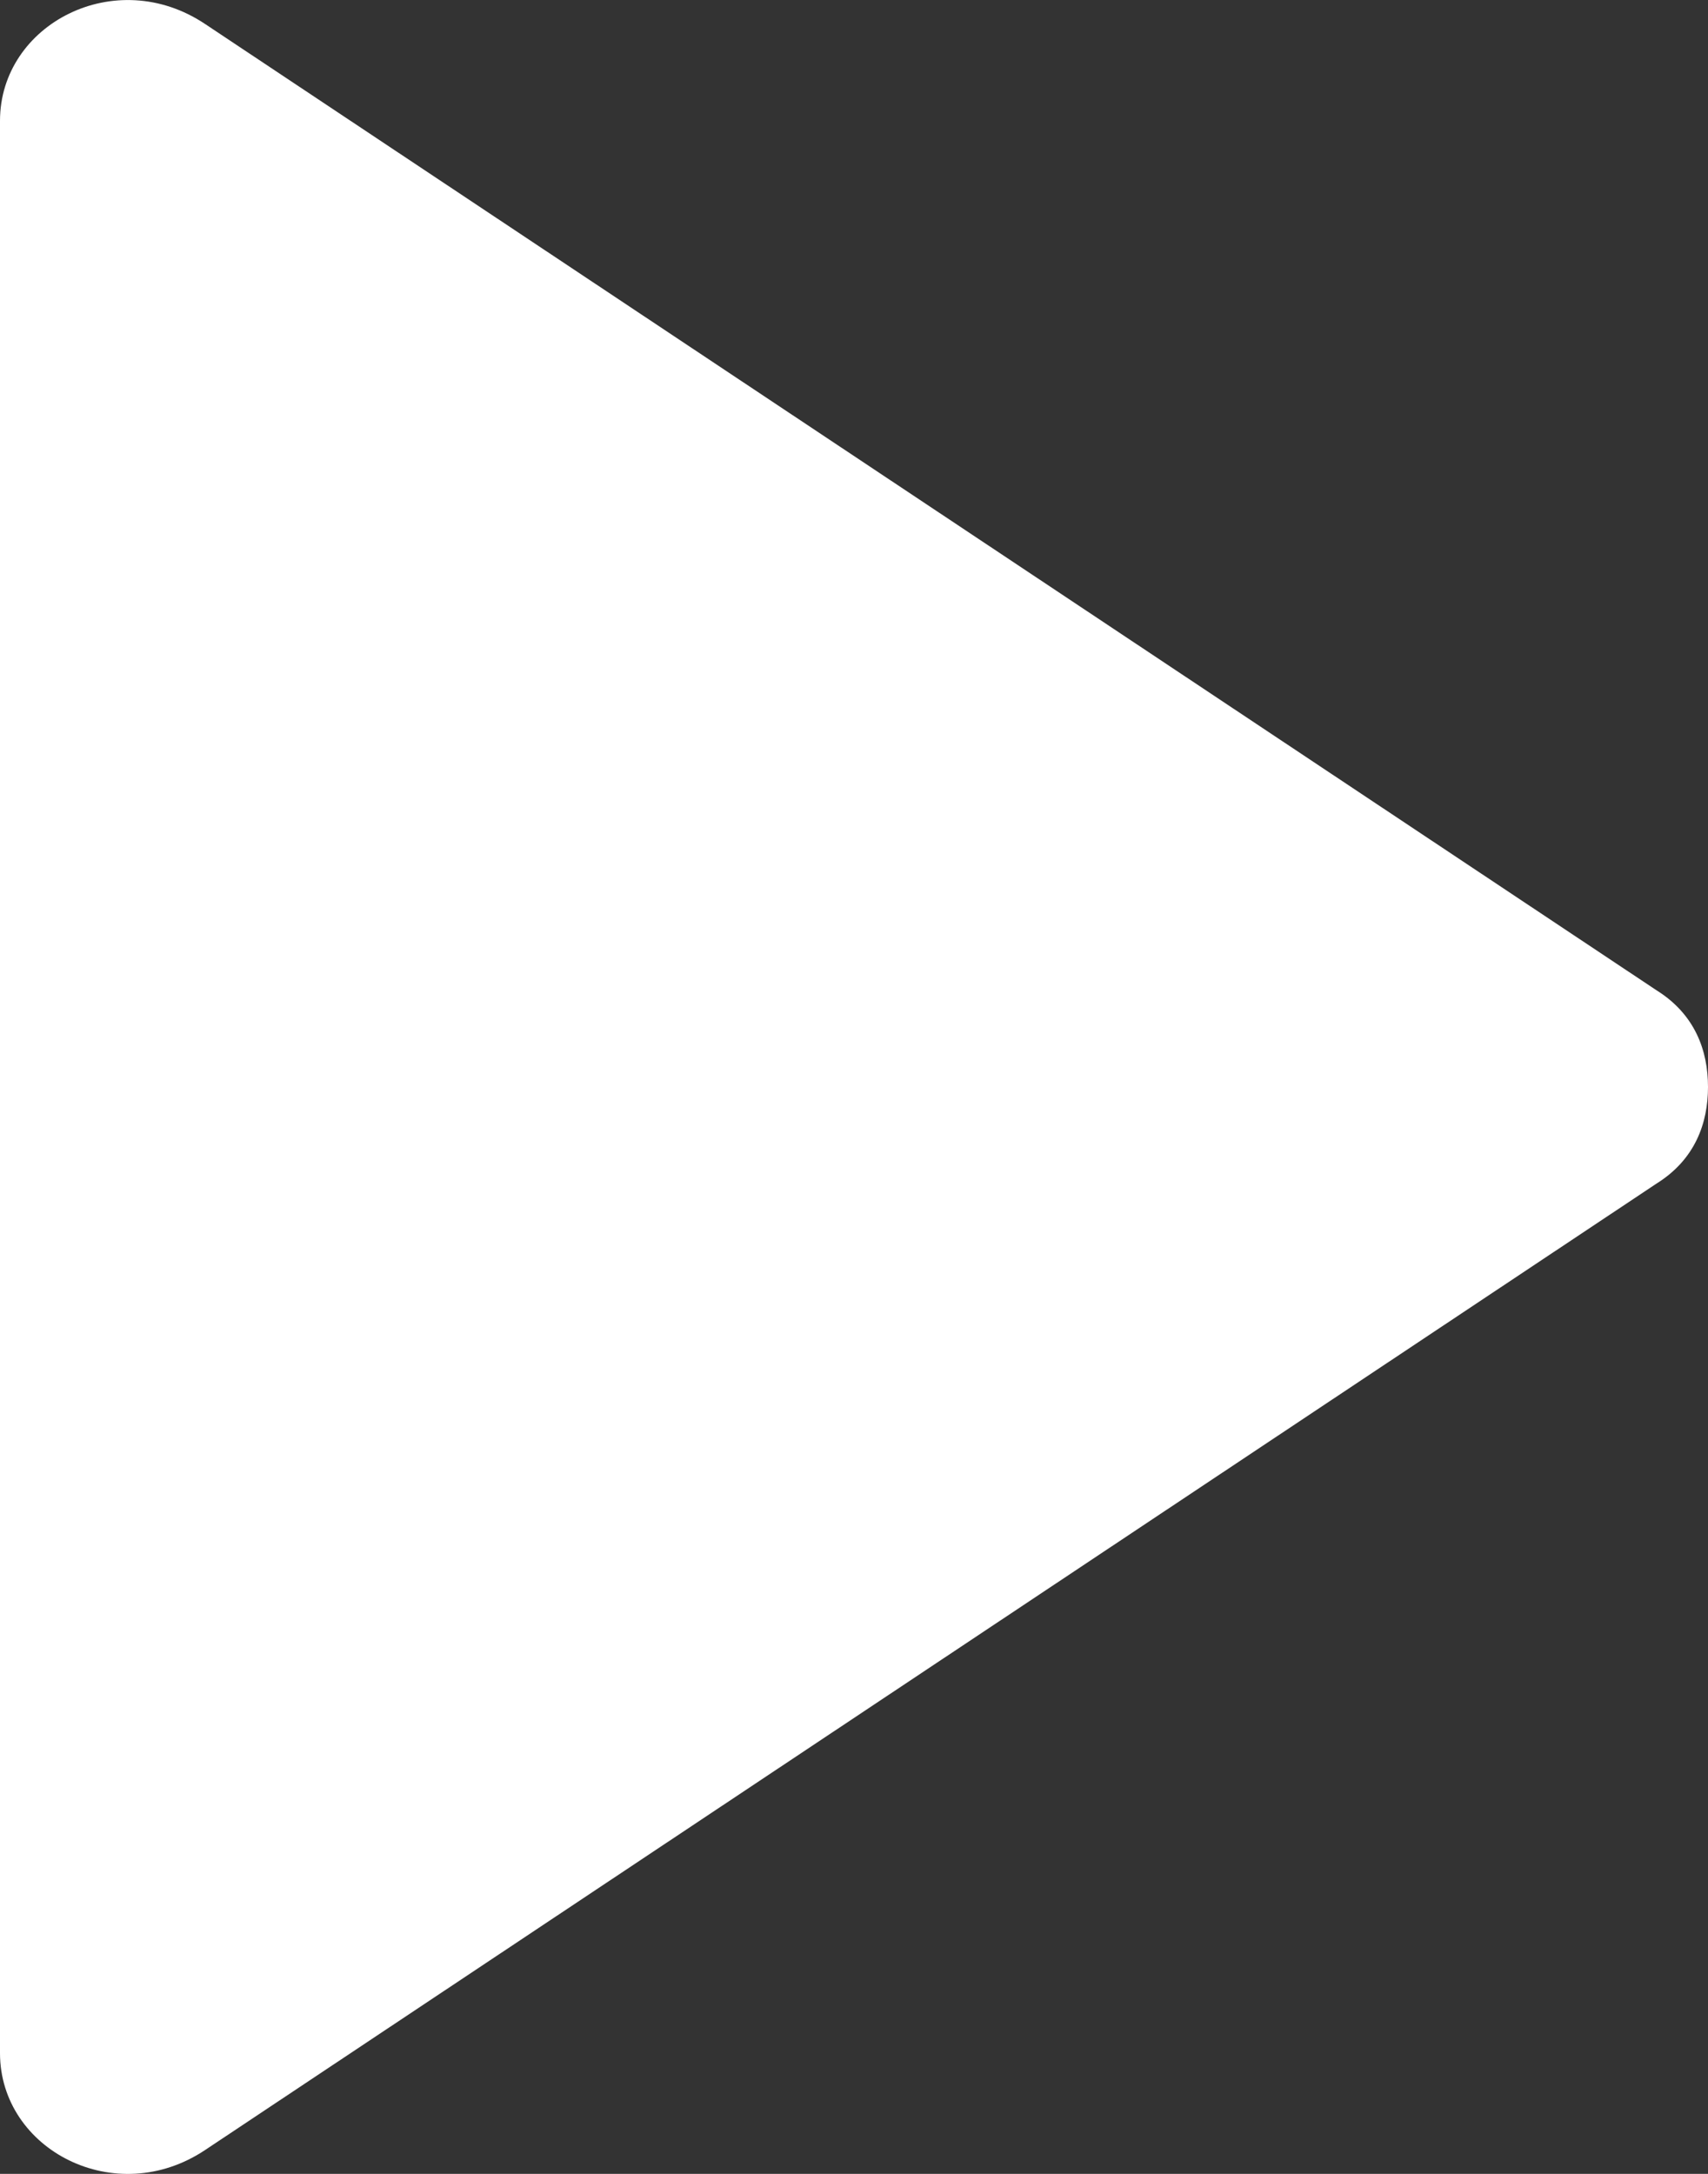 <svg width="11" height="14" viewBox="0 0 11 14" fill="none" xmlns="http://www.w3.org/2000/svg">
<rect x="0" y="0" width="11" height="14" fill="#333333" stroke="none"/>
<g clip-path="url(#clip0_524_14)">
<path d="M1.323 13.845L10.669 7.622C10.917 7.467 11 7.233 11 7C11 6.767 10.917 6.533 10.669 6.378L1.323 0.156C0.744 -0.233 1.24275e-06 0.156 1.18357e-06 0.778L5.91782e-07 7L0 13.222C-5.91783e-08 13.845 0.744 14.233 1.323 13.845Z" fill="white"/>
</g>
<defs>
<clipPath id="clip0_524_14">
<rect width="11" height="14" fill="white"/>
</clipPath>
</defs>
</svg>
